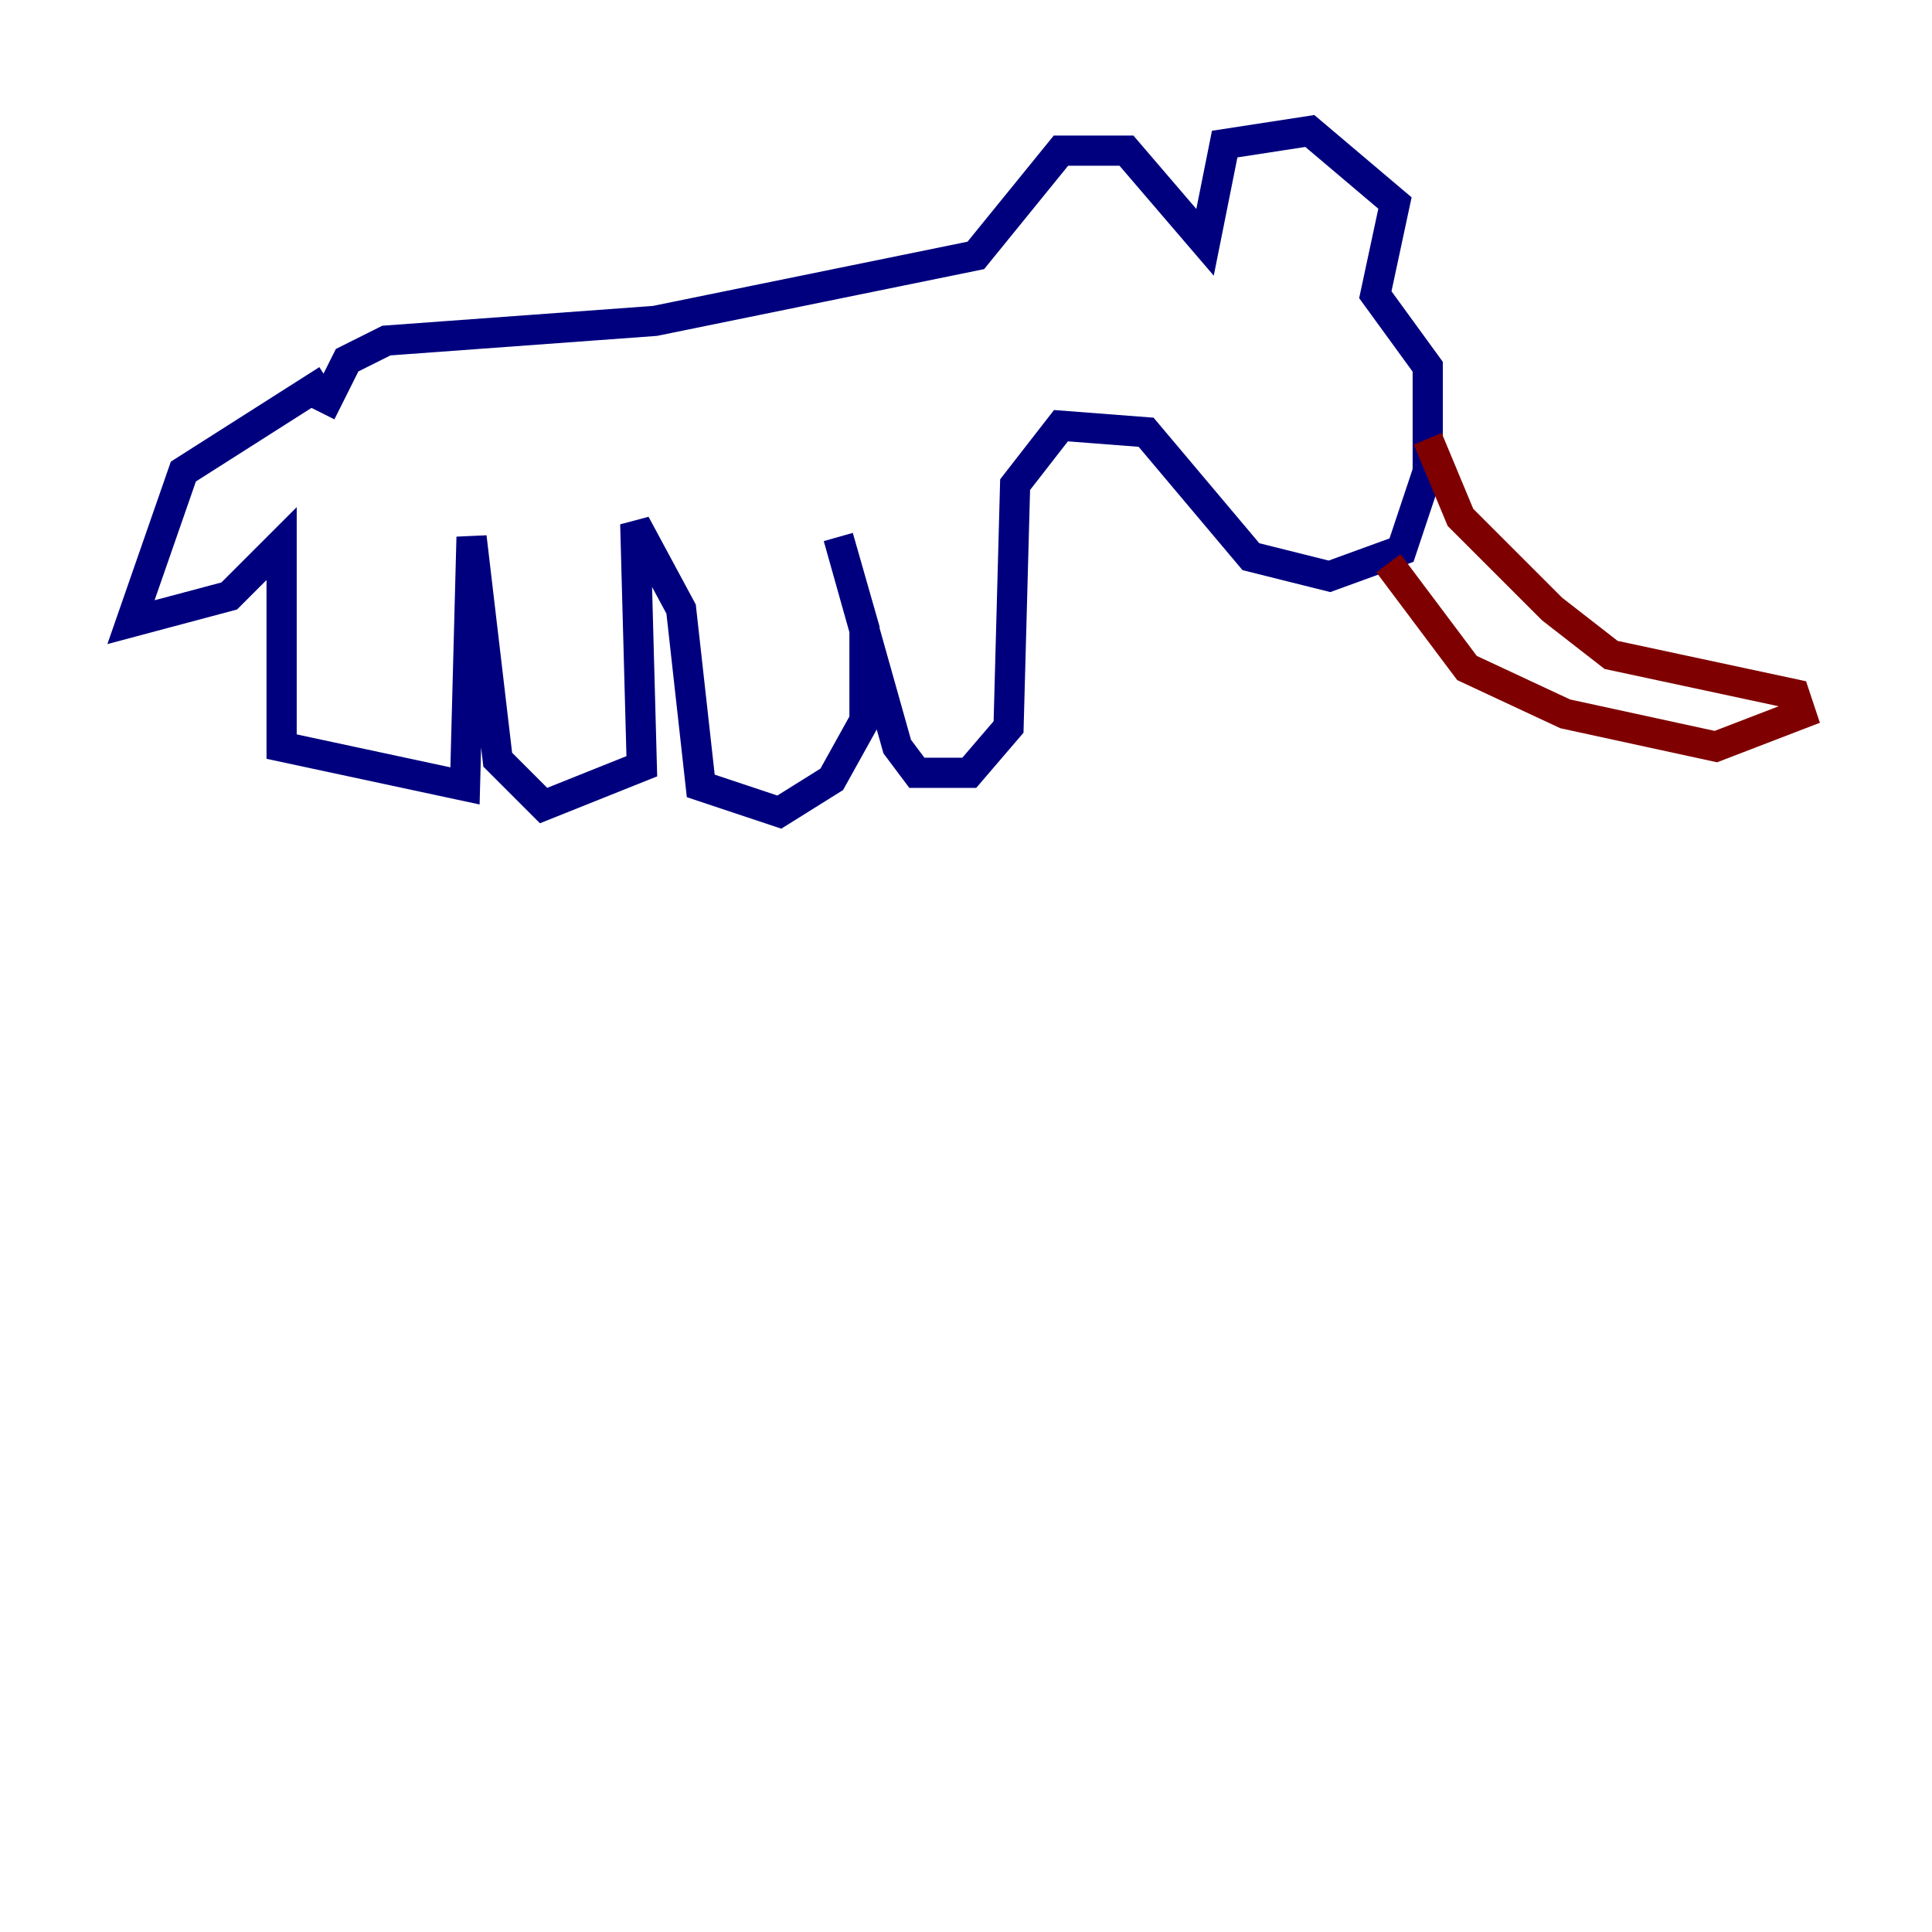 <?xml version="1.0" encoding="utf-8" ?>
<svg baseProfile="tiny" height="128" version="1.2" viewBox="0,0,128,128" width="128" xmlns="http://www.w3.org/2000/svg" xmlns:ev="http://www.w3.org/2001/xml-events" xmlns:xlink="http://www.w3.org/1999/xlink"><defs /><polyline fill="none" points="21.695,25.166 12.149,31.241 8.678,41.22 15.186,39.485 18.658,36.014 18.658,49.464 30.807,52.068 31.241,35.58 32.976,50.332 36.014,53.37 42.522,50.766 42.088,34.712 45.125,40.352 46.427,52.068 51.634,53.803 55.105,51.634 57.275,47.729 57.275,41.654 55.539,35.58 59.444,49.464 60.746,51.2 64.217,51.2 66.82,48.163 67.254,32.108 70.291,28.203 75.932,28.637 82.875,36.881 88.081,38.183 92.854,36.447 94.59,31.241 94.59,24.298 91.119,19.525 92.42,13.451 86.78,8.678 81.139,9.546 79.837,16.054 74.63,9.98 70.291,9.98 64.651,16.922 43.39,21.261 25.6,22.563 22.997,23.864 21.261,27.336" stroke="#00007f" stroke-width="2" /><polyline fill="none" points="91.986,37.315 97.193,44.258 103.702,47.295 113.681,49.464 119.322,47.295 118.888,45.993 106.739,43.39 102.834,40.352 96.759,34.278 94.59,29.071" stroke="#7f0000" stroke-width="2" /></svg>
